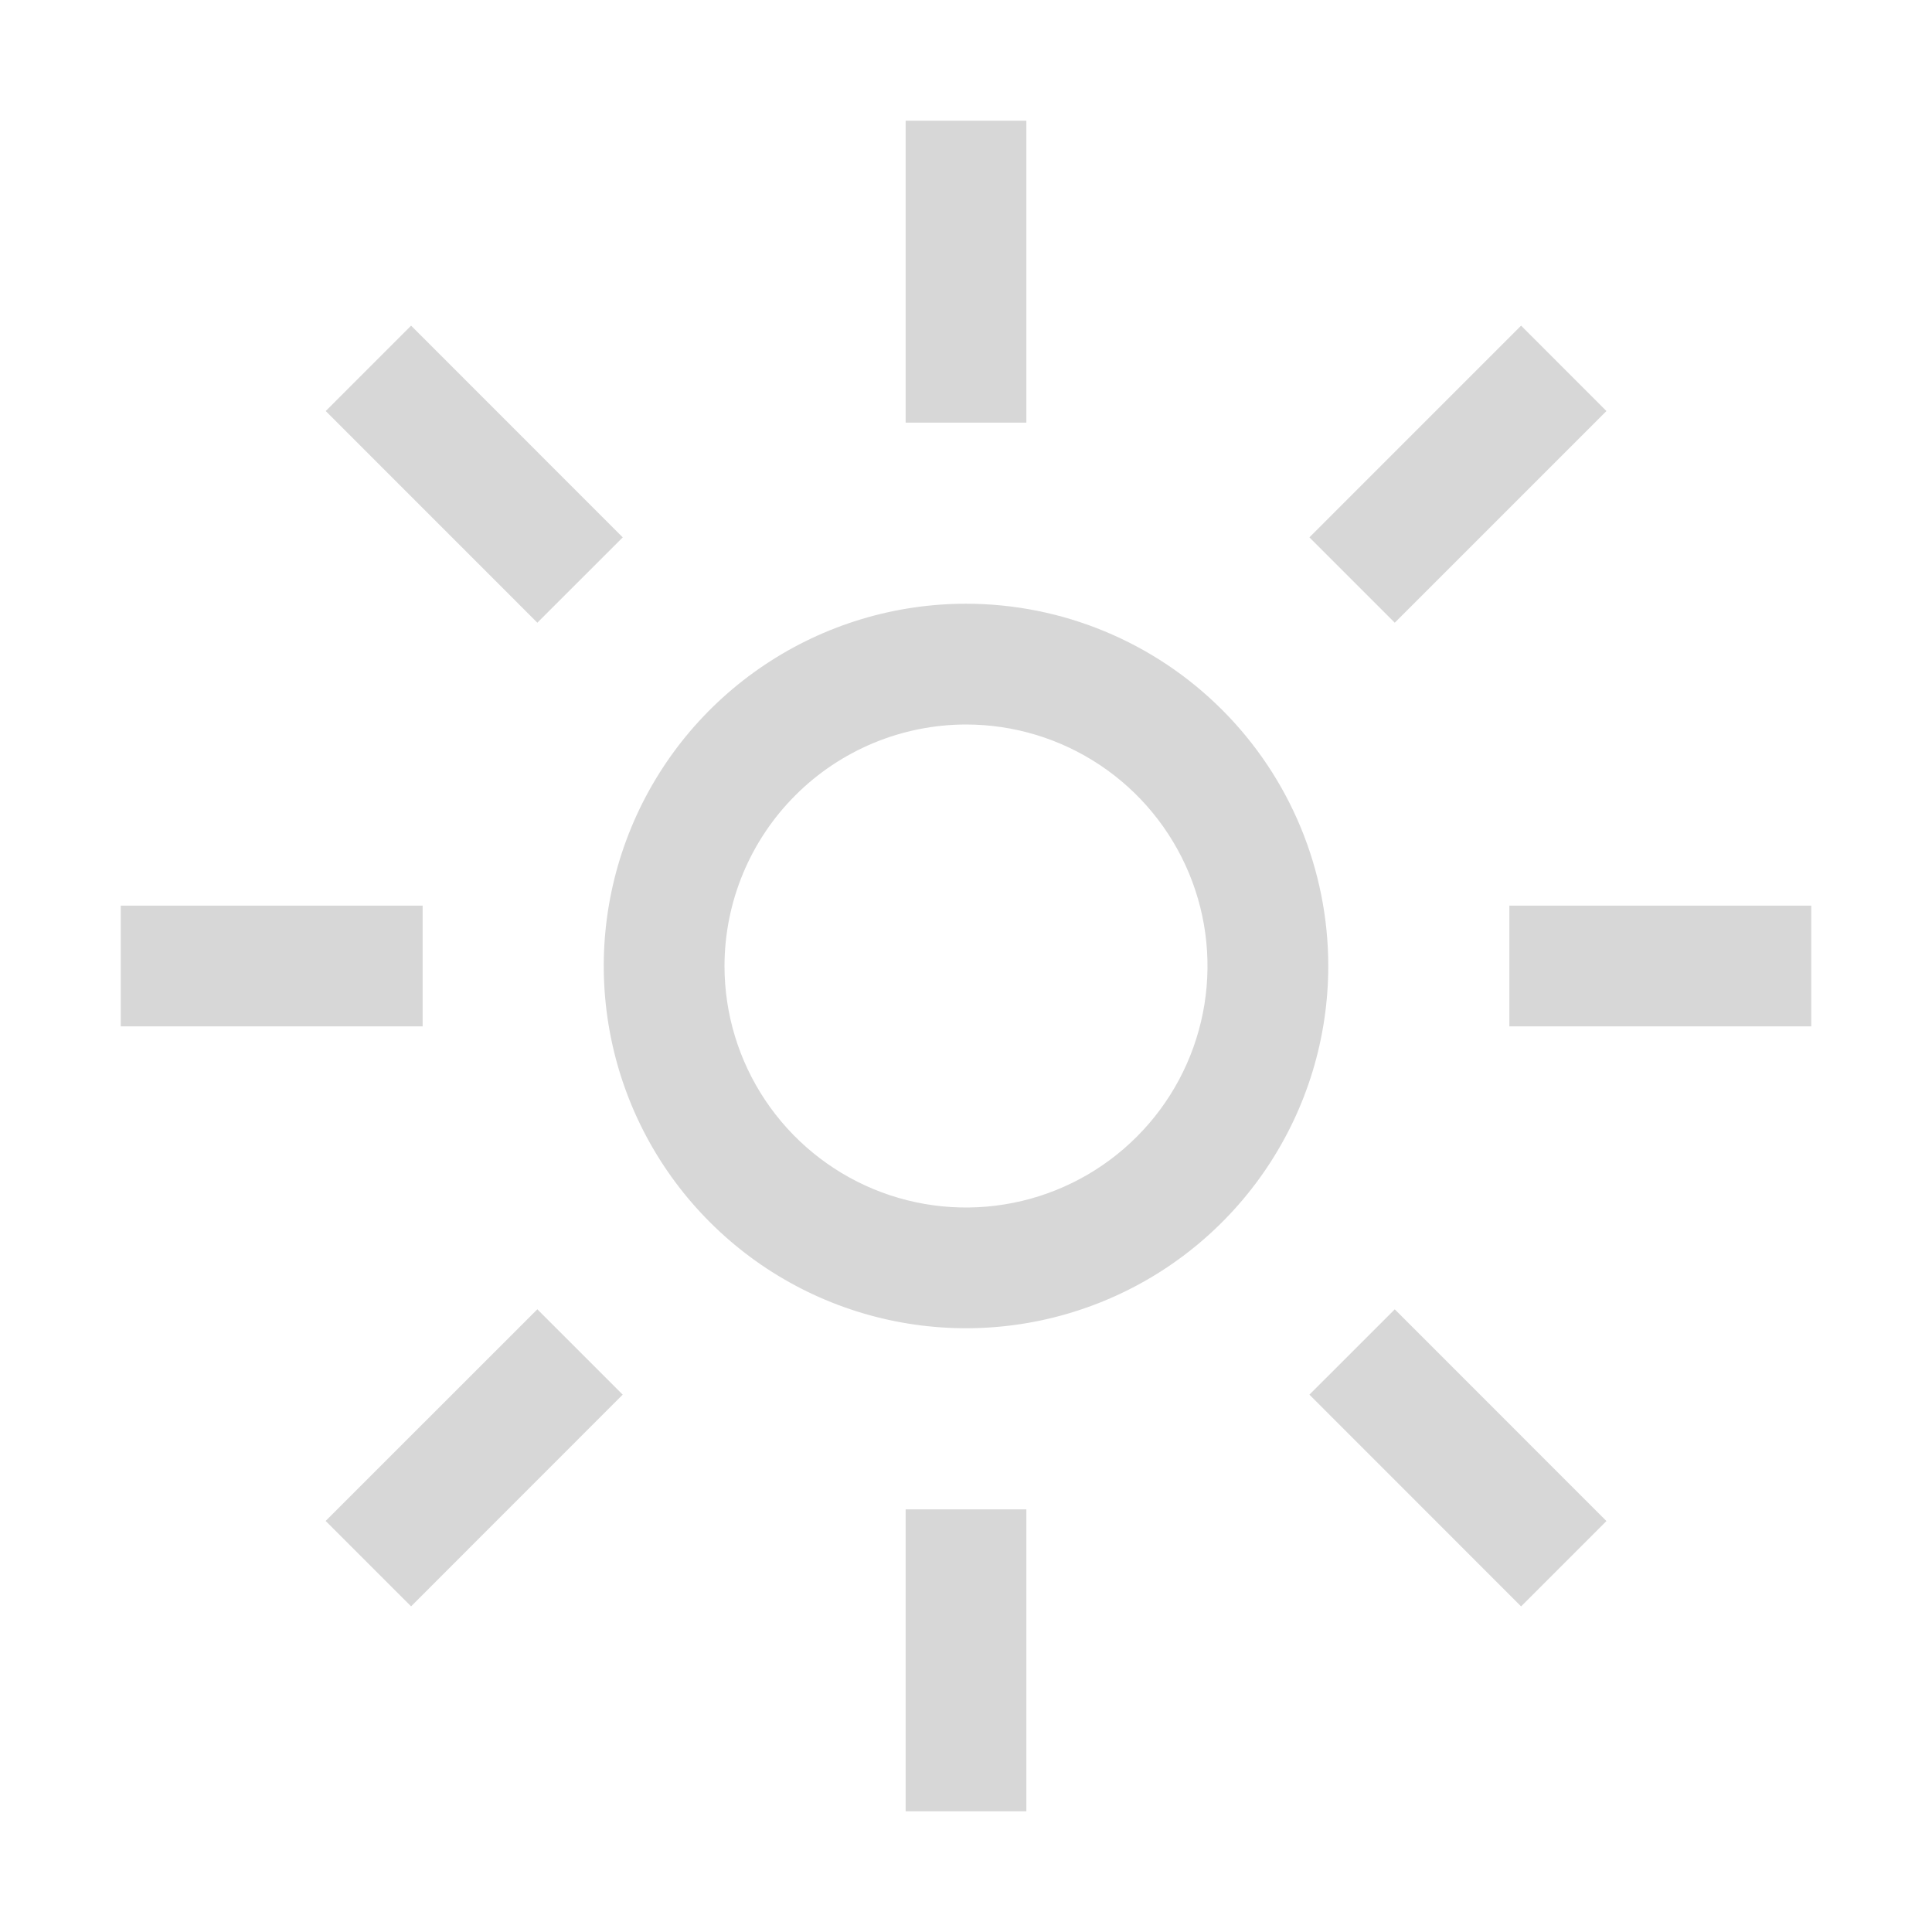 <svg width="45" height="45" viewBox="0 0 45 45" fill="none" xmlns="http://www.w3.org/2000/svg">
<path d="M21.094 2.812H23.906V9.844H21.094V2.812ZM30.499 12.516L35.429 7.585L37.417 9.574L32.487 14.504L30.499 12.516ZM35.156 21.094H42.188V23.906H35.156V21.094ZM30.499 32.484L32.487 30.497L37.417 35.428L35.429 37.416L30.499 32.484ZM21.094 35.156H23.906V42.188H21.094V35.156ZM7.585 35.426L12.516 30.496L14.504 32.484L9.575 37.415L7.585 35.426ZM2.812 21.094H9.844V23.906H2.812V21.094ZM7.587 9.574L9.575 7.585L14.505 12.516L12.516 14.504L7.587 9.574ZM22.5 16.875C23.613 16.875 24.7 17.205 25.625 17.823C26.55 18.441 27.271 19.32 27.697 20.347C28.123 21.375 28.234 22.506 28.017 23.597C27.8 24.689 27.264 25.691 26.477 26.477C25.691 27.264 24.689 27.8 23.597 28.017C22.506 28.234 21.375 28.123 20.347 27.697C19.32 27.271 18.441 26.55 17.823 25.625C17.205 24.7 16.875 23.613 16.875 22.5C16.877 21.009 17.47 19.579 18.525 18.525C19.579 17.47 21.009 16.877 22.5 16.875M22.5 14.062C20.831 14.062 19.2 14.557 17.812 15.485C16.425 16.412 15.343 17.729 14.705 19.271C14.066 20.813 13.899 22.509 14.225 24.146C14.55 25.783 15.354 27.286 16.534 28.466C17.714 29.646 19.217 30.45 20.854 30.775C22.491 31.101 24.187 30.934 25.729 30.295C27.271 29.657 28.588 28.575 29.515 27.188C30.443 25.8 30.938 24.169 30.938 22.5C30.938 20.262 30.049 18.116 28.466 16.534C26.884 14.951 24.738 14.062 22.5 14.062Z" fill="#D7D7D7"/>
</svg>
